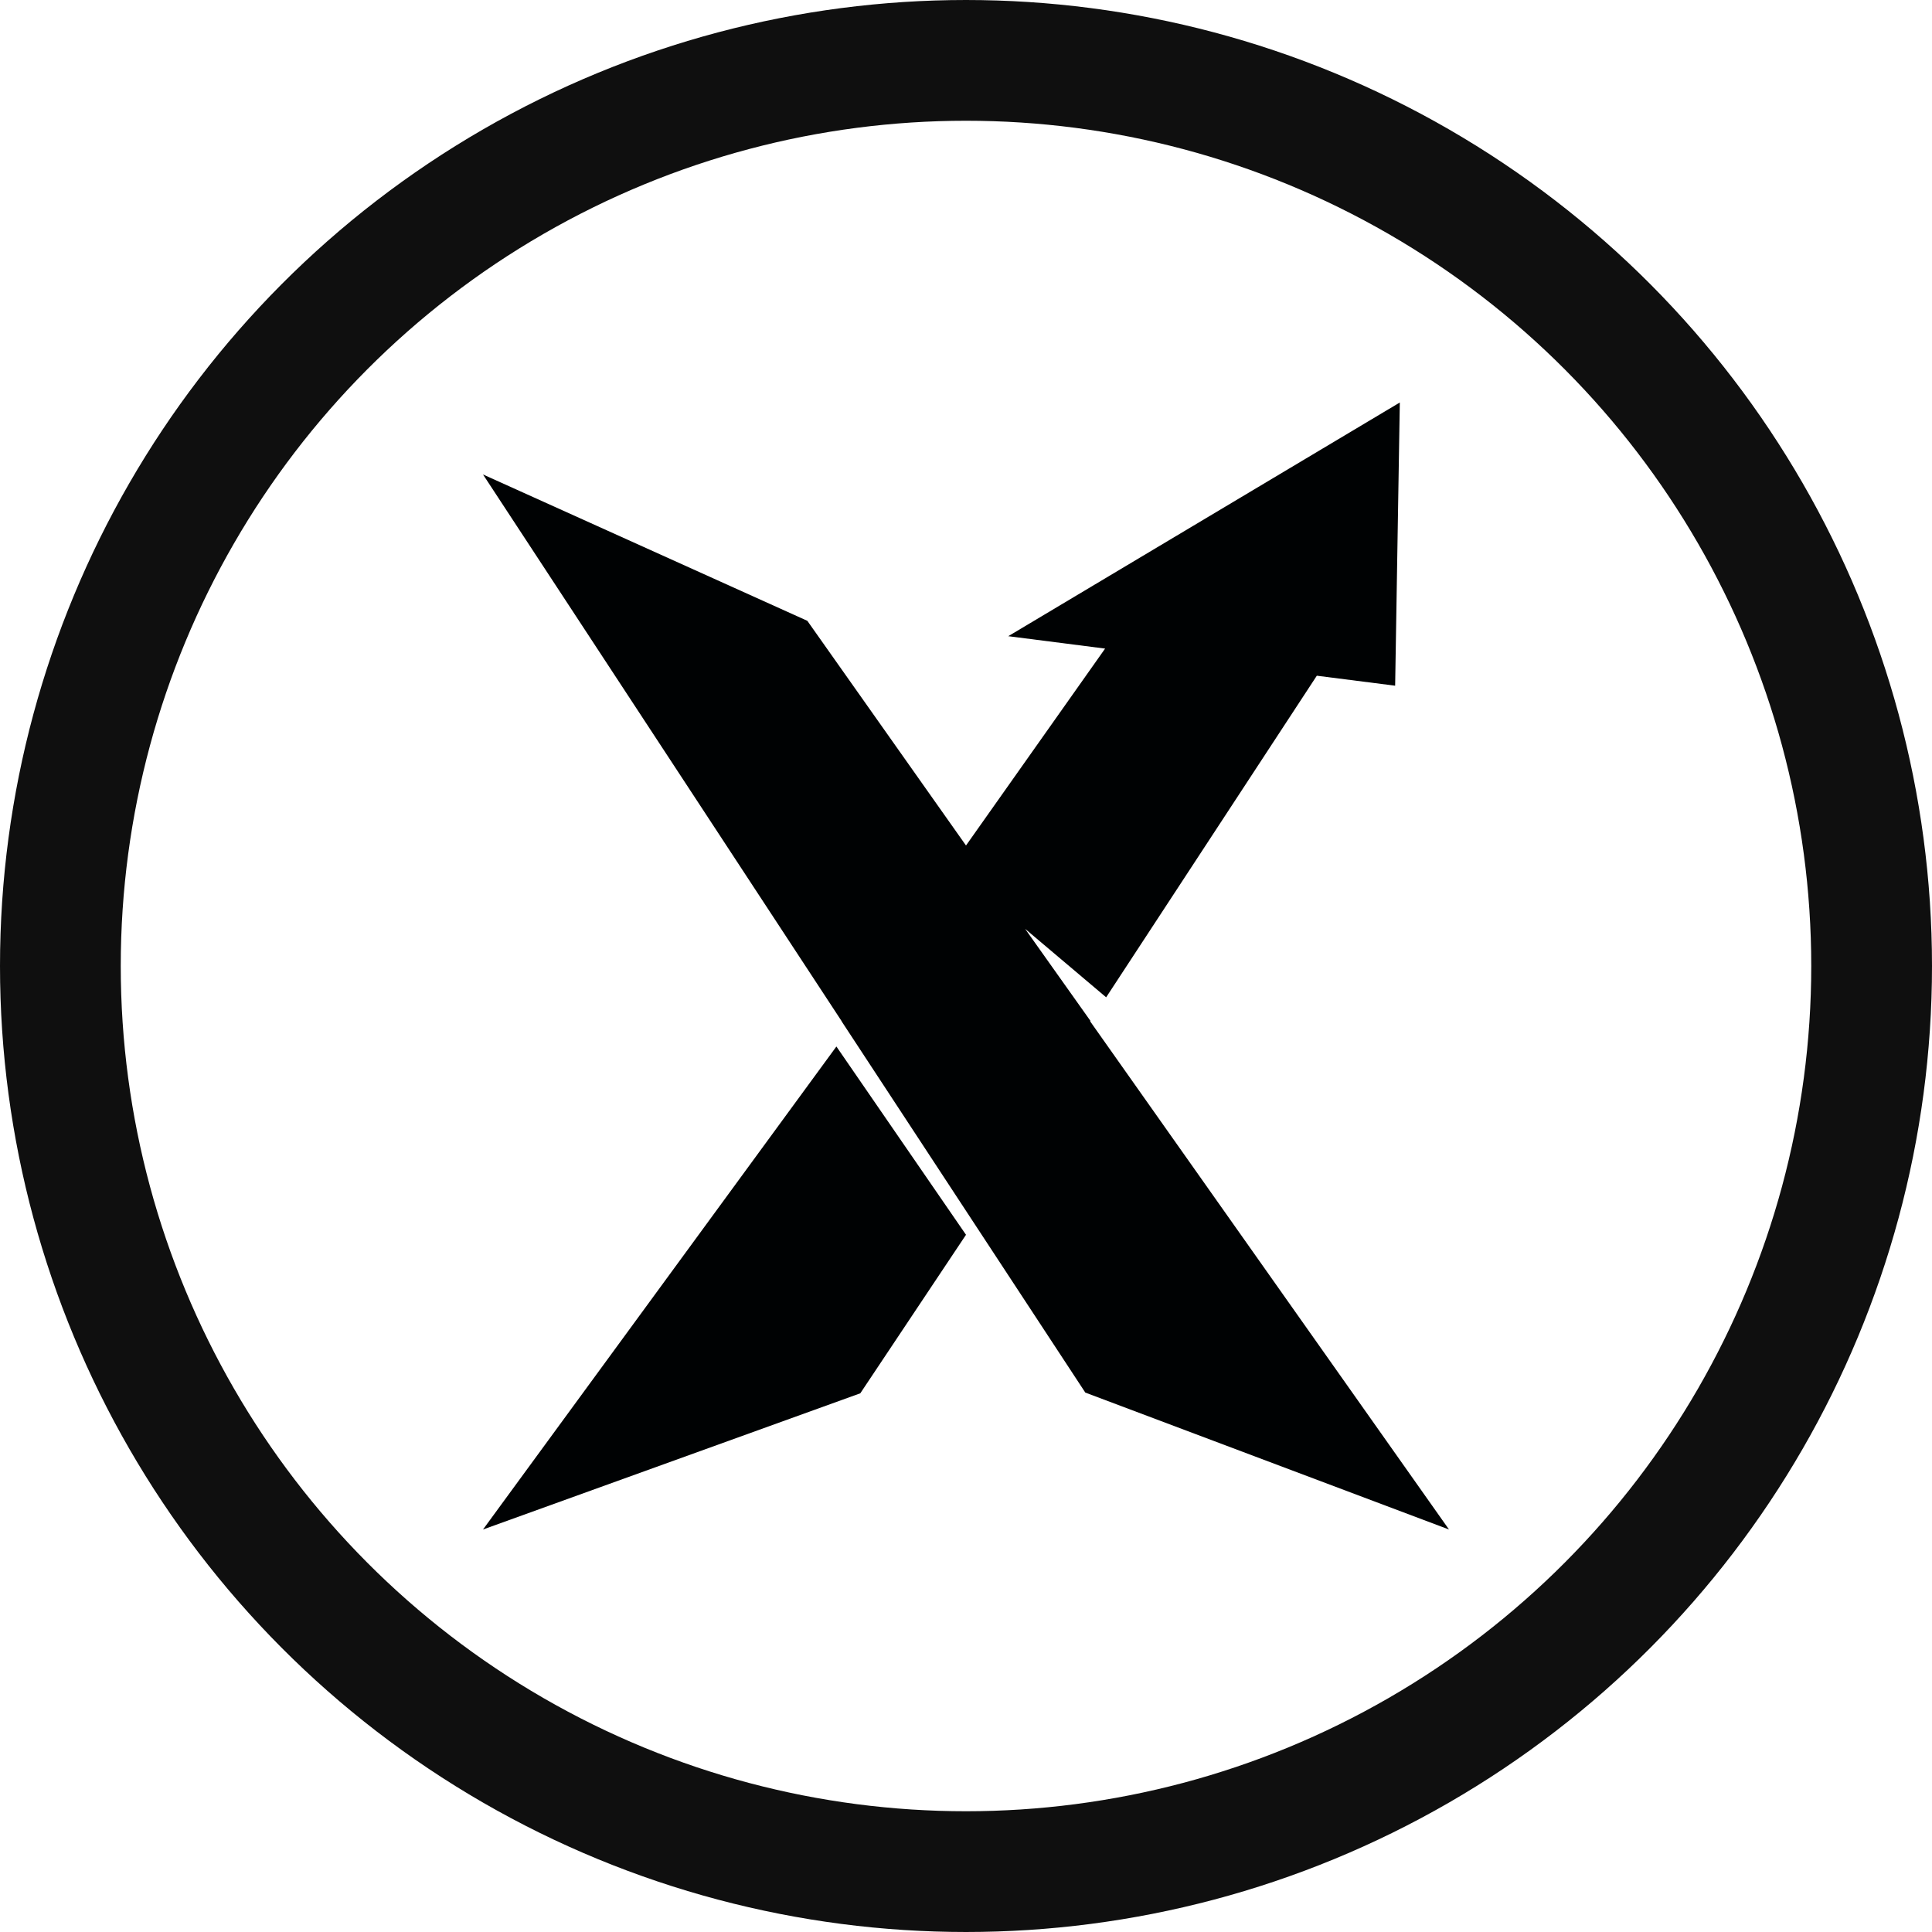 <svg width="24" height="24" viewBox="0 0 24 24" fill="none" xmlns="http://www.w3.org/2000/svg">
<circle cx="12" cy="12" r="11.25" stroke="#0F0F0F" stroke-width="1.5" stroke-linecap="round" stroke-linejoin="round"/>
<path fill-rule="evenodd" clip-rule="evenodd" d="M10.39 13L6 19L10.687 17.308L12 15.339L10.39 13Z" fill="#000203"/>
<path fill-rule="evenodd" clip-rule="evenodd" d="M13.546 12.682L12.734 11.538L13.741 12.389L16.358 8.394L17.331 8.518L17.389 5L12.525 7.903L13.728 8.057L12 10.503L10.029 7.712L6 5.894L10.457 12.688L10.456 12.689L11.999 15.04L13.482 17.299L18 19L13.542 12.687L13.546 12.682Z" fill="#000203"/>
</svg>
